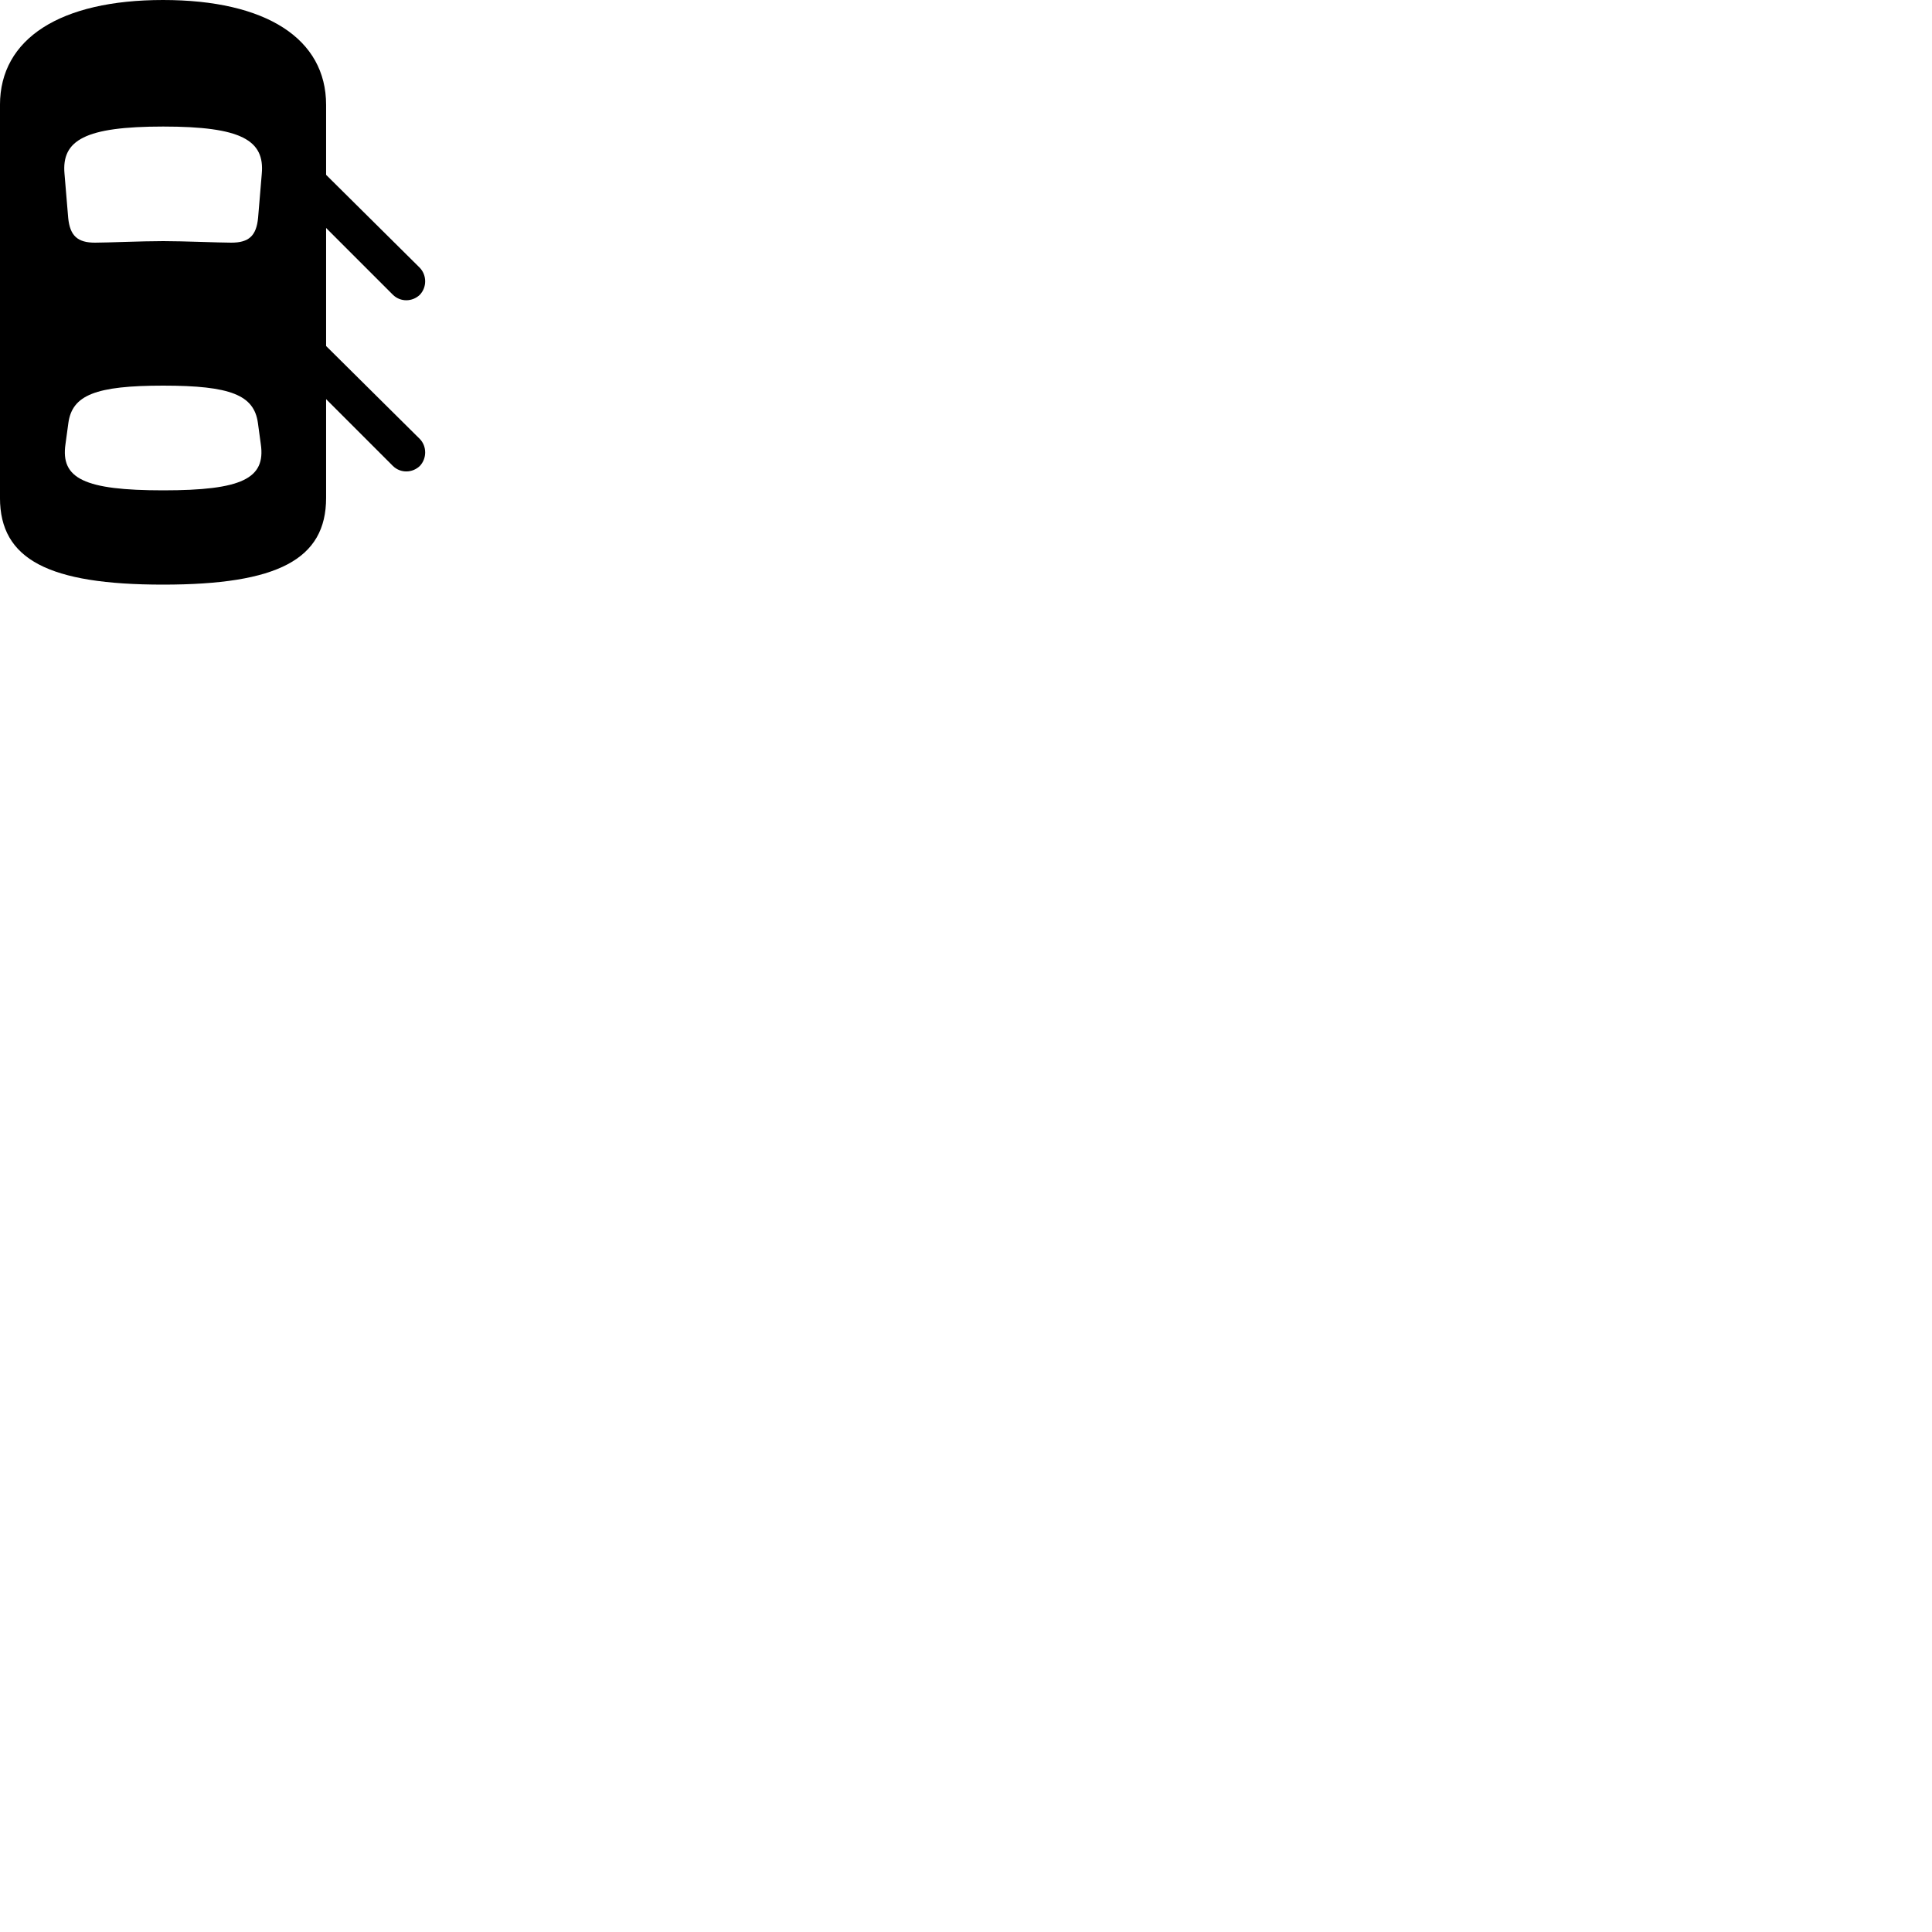 
        <svg xmlns="http://www.w3.org/2000/svg" viewBox="0 0 100 100">
            <path d="M8.439 30.26C14.359 30.26 16.879 28.96 16.879 25.77V20.66L20.339 24.12C20.729 24.5 21.339 24.49 21.729 24.12C22.099 23.73 22.099 23.1 21.729 22.72L16.879 17.91V11.8L20.339 15.26C20.729 15.64 21.339 15.63 21.729 15.26C22.099 14.87 22.099 14.25 21.729 13.86L16.879 9.05V5.43C16.879 2 13.769 -0 8.439 -0C3.119 -0 -0.001 2 -0.001 5.43V25.77C-0.001 28.96 2.529 30.26 8.439 30.26ZM8.449 12.48C7.299 12.48 5.539 12.56 4.919 12.56C4.019 12.56 3.619 12.21 3.529 11.27L3.339 9C3.179 7.25 4.409 6.55 8.449 6.55C12.479 6.55 13.709 7.25 13.549 9L13.359 11.27C13.269 12.21 12.879 12.56 11.969 12.56C11.359 12.56 9.529 12.48 8.449 12.48ZM8.449 25.38C4.369 25.38 3.129 24.77 3.389 22.99L3.539 21.89C3.739 20.45 4.949 19.96 8.449 19.96C11.939 19.96 13.149 20.45 13.349 21.89L13.499 22.99C13.759 24.77 12.519 25.38 8.449 25.38Z" />
        </svg>
    